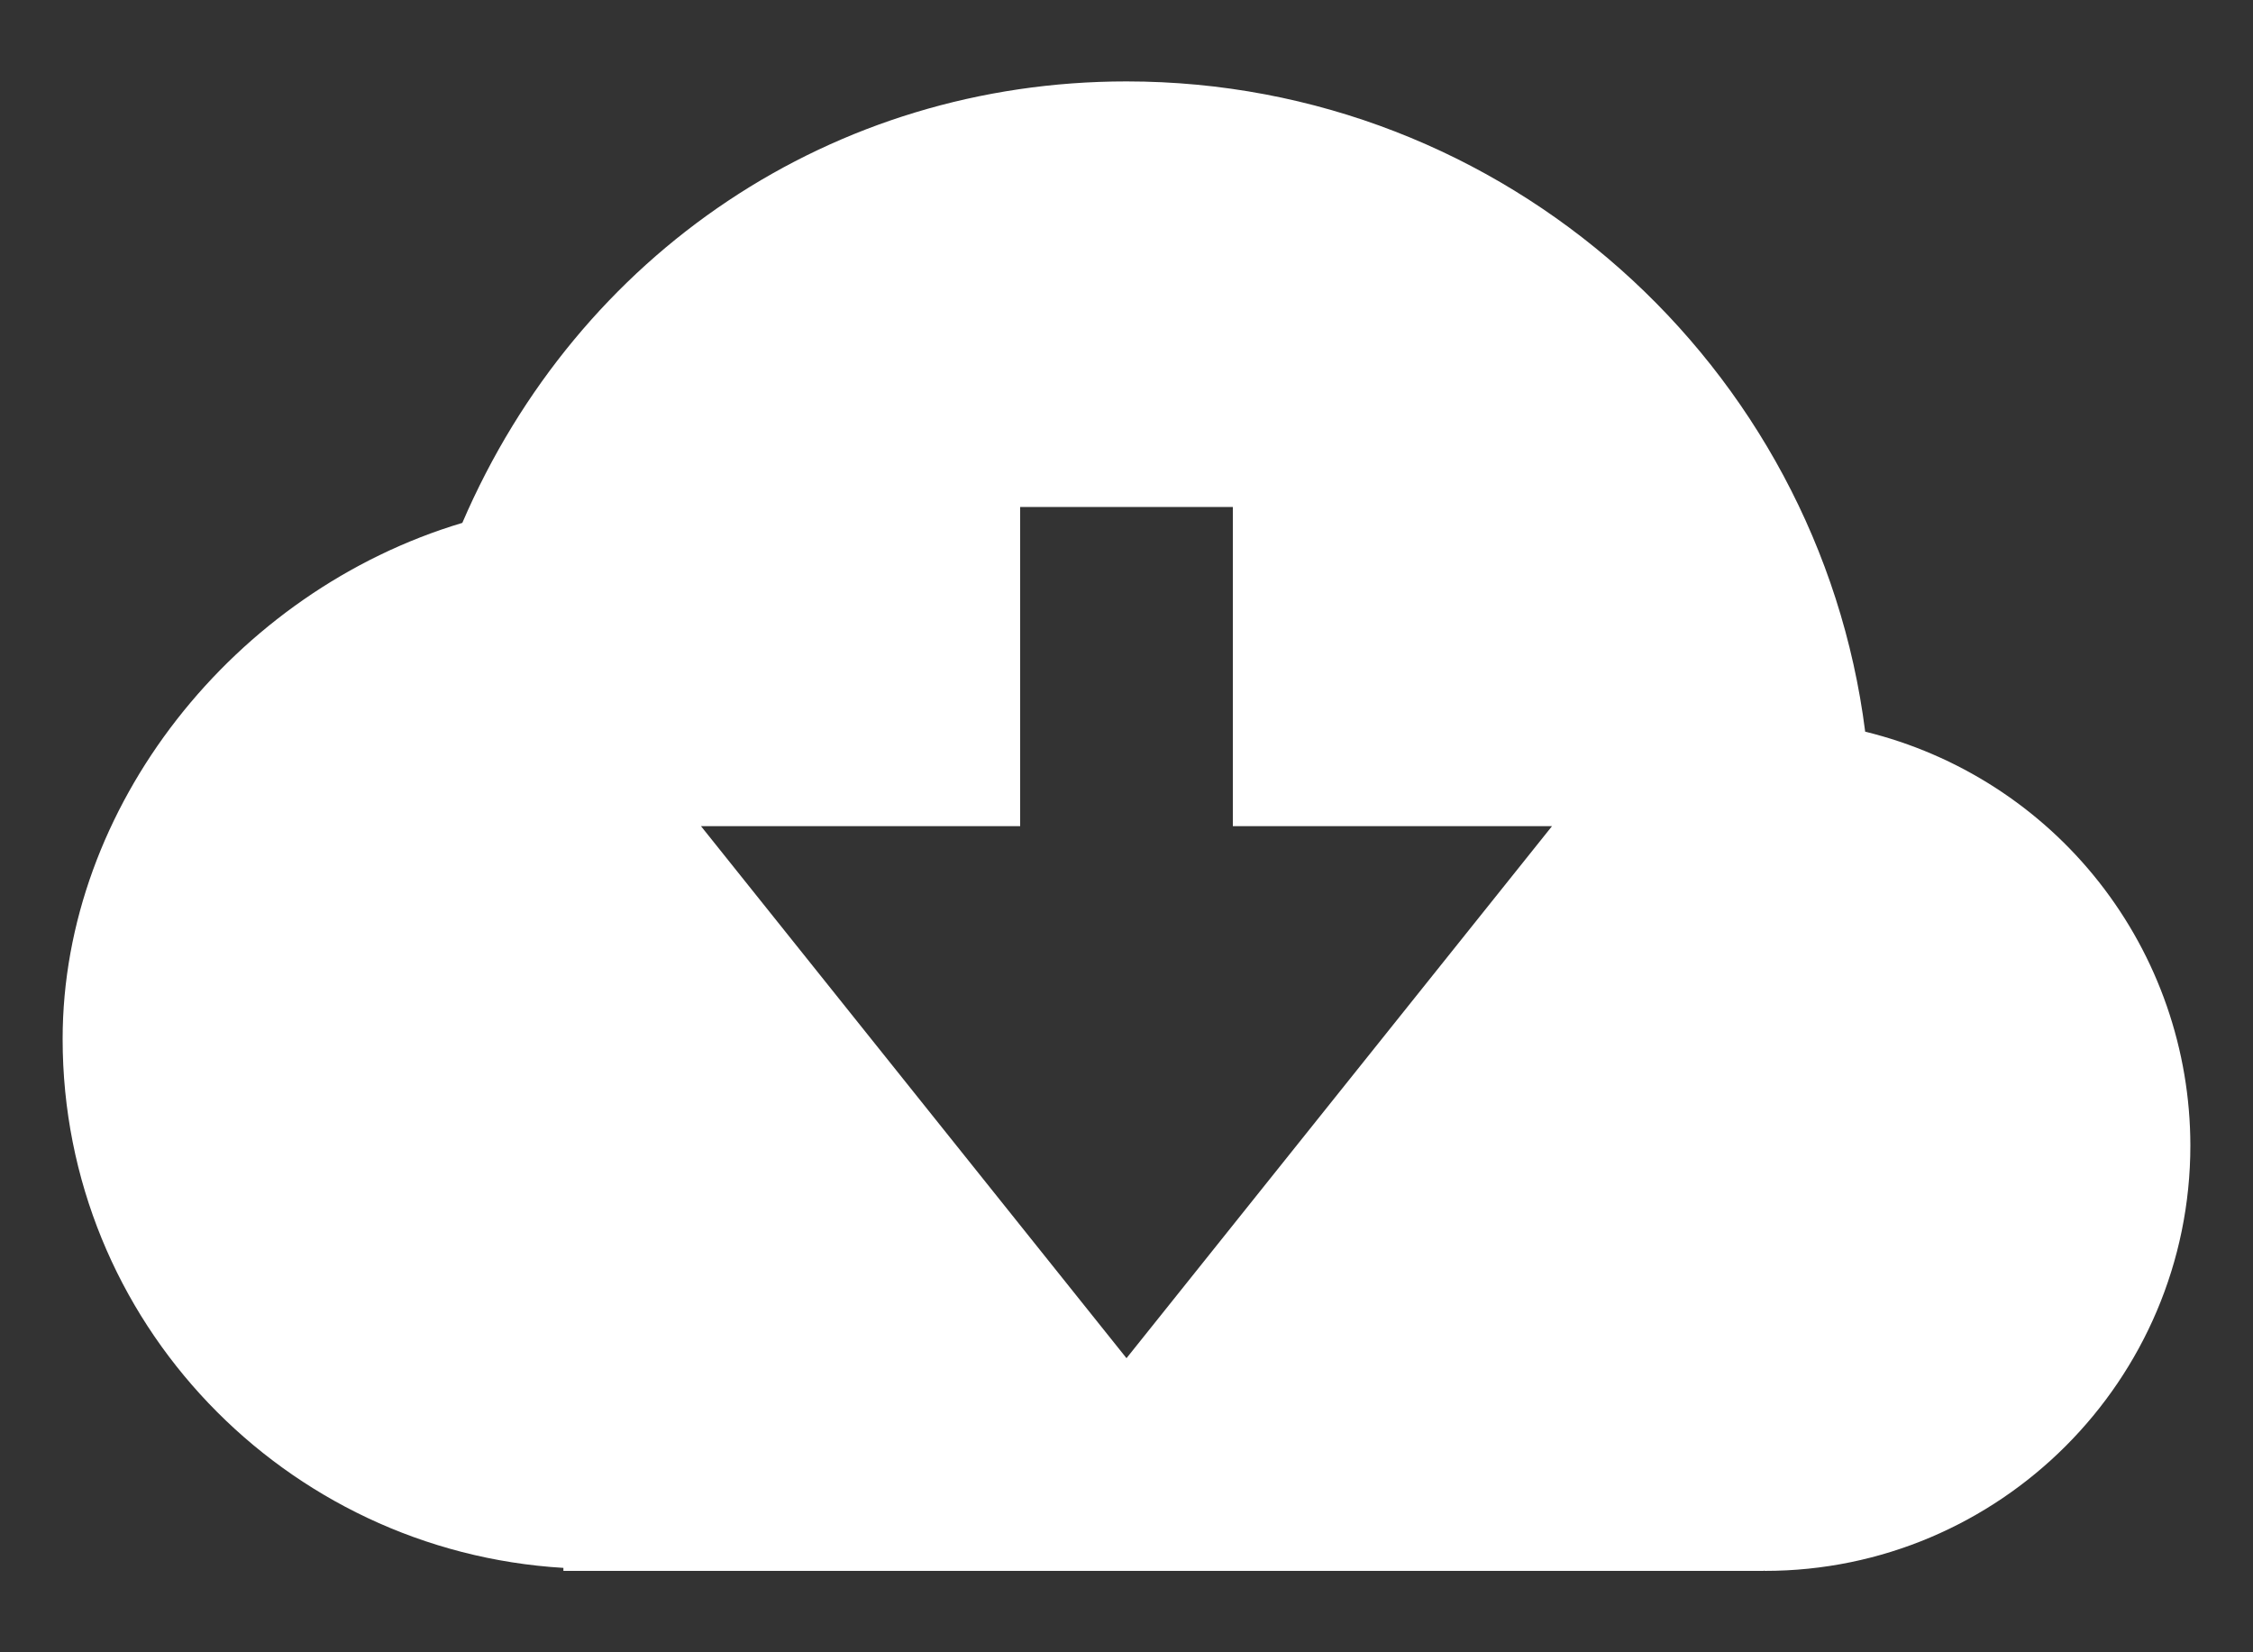 <svg width="15" height="11" viewBox="0 0 15 11" fill="none" xmlns="http://www.w3.org/2000/svg">
<rect x="0" y="0" width="15" height="11" fill="#333333" stroke="none"/>
<path d="M12.418 4.871C12.109 2.433 10.021 0.542 7.5 0.542C5.548 0.542 3.852 1.682 3.078 3.481C1.556 3.936 0.417 5.373 0.417 6.917C0.417 8.799 1.896 10.327 3.751 10.438V10.458H11.743V10.456L11.75 10.458C13.312 10.458 14.583 9.188 14.583 7.625C14.582 6.99 14.369 6.374 13.976 5.874C13.584 5.375 13.035 5.022 12.418 4.871ZM4.667 5.5H6.792V3.375H8.208V5.5H10.333L7.5 9.042L4.667 5.5Z" fill="white"/>
</svg>
